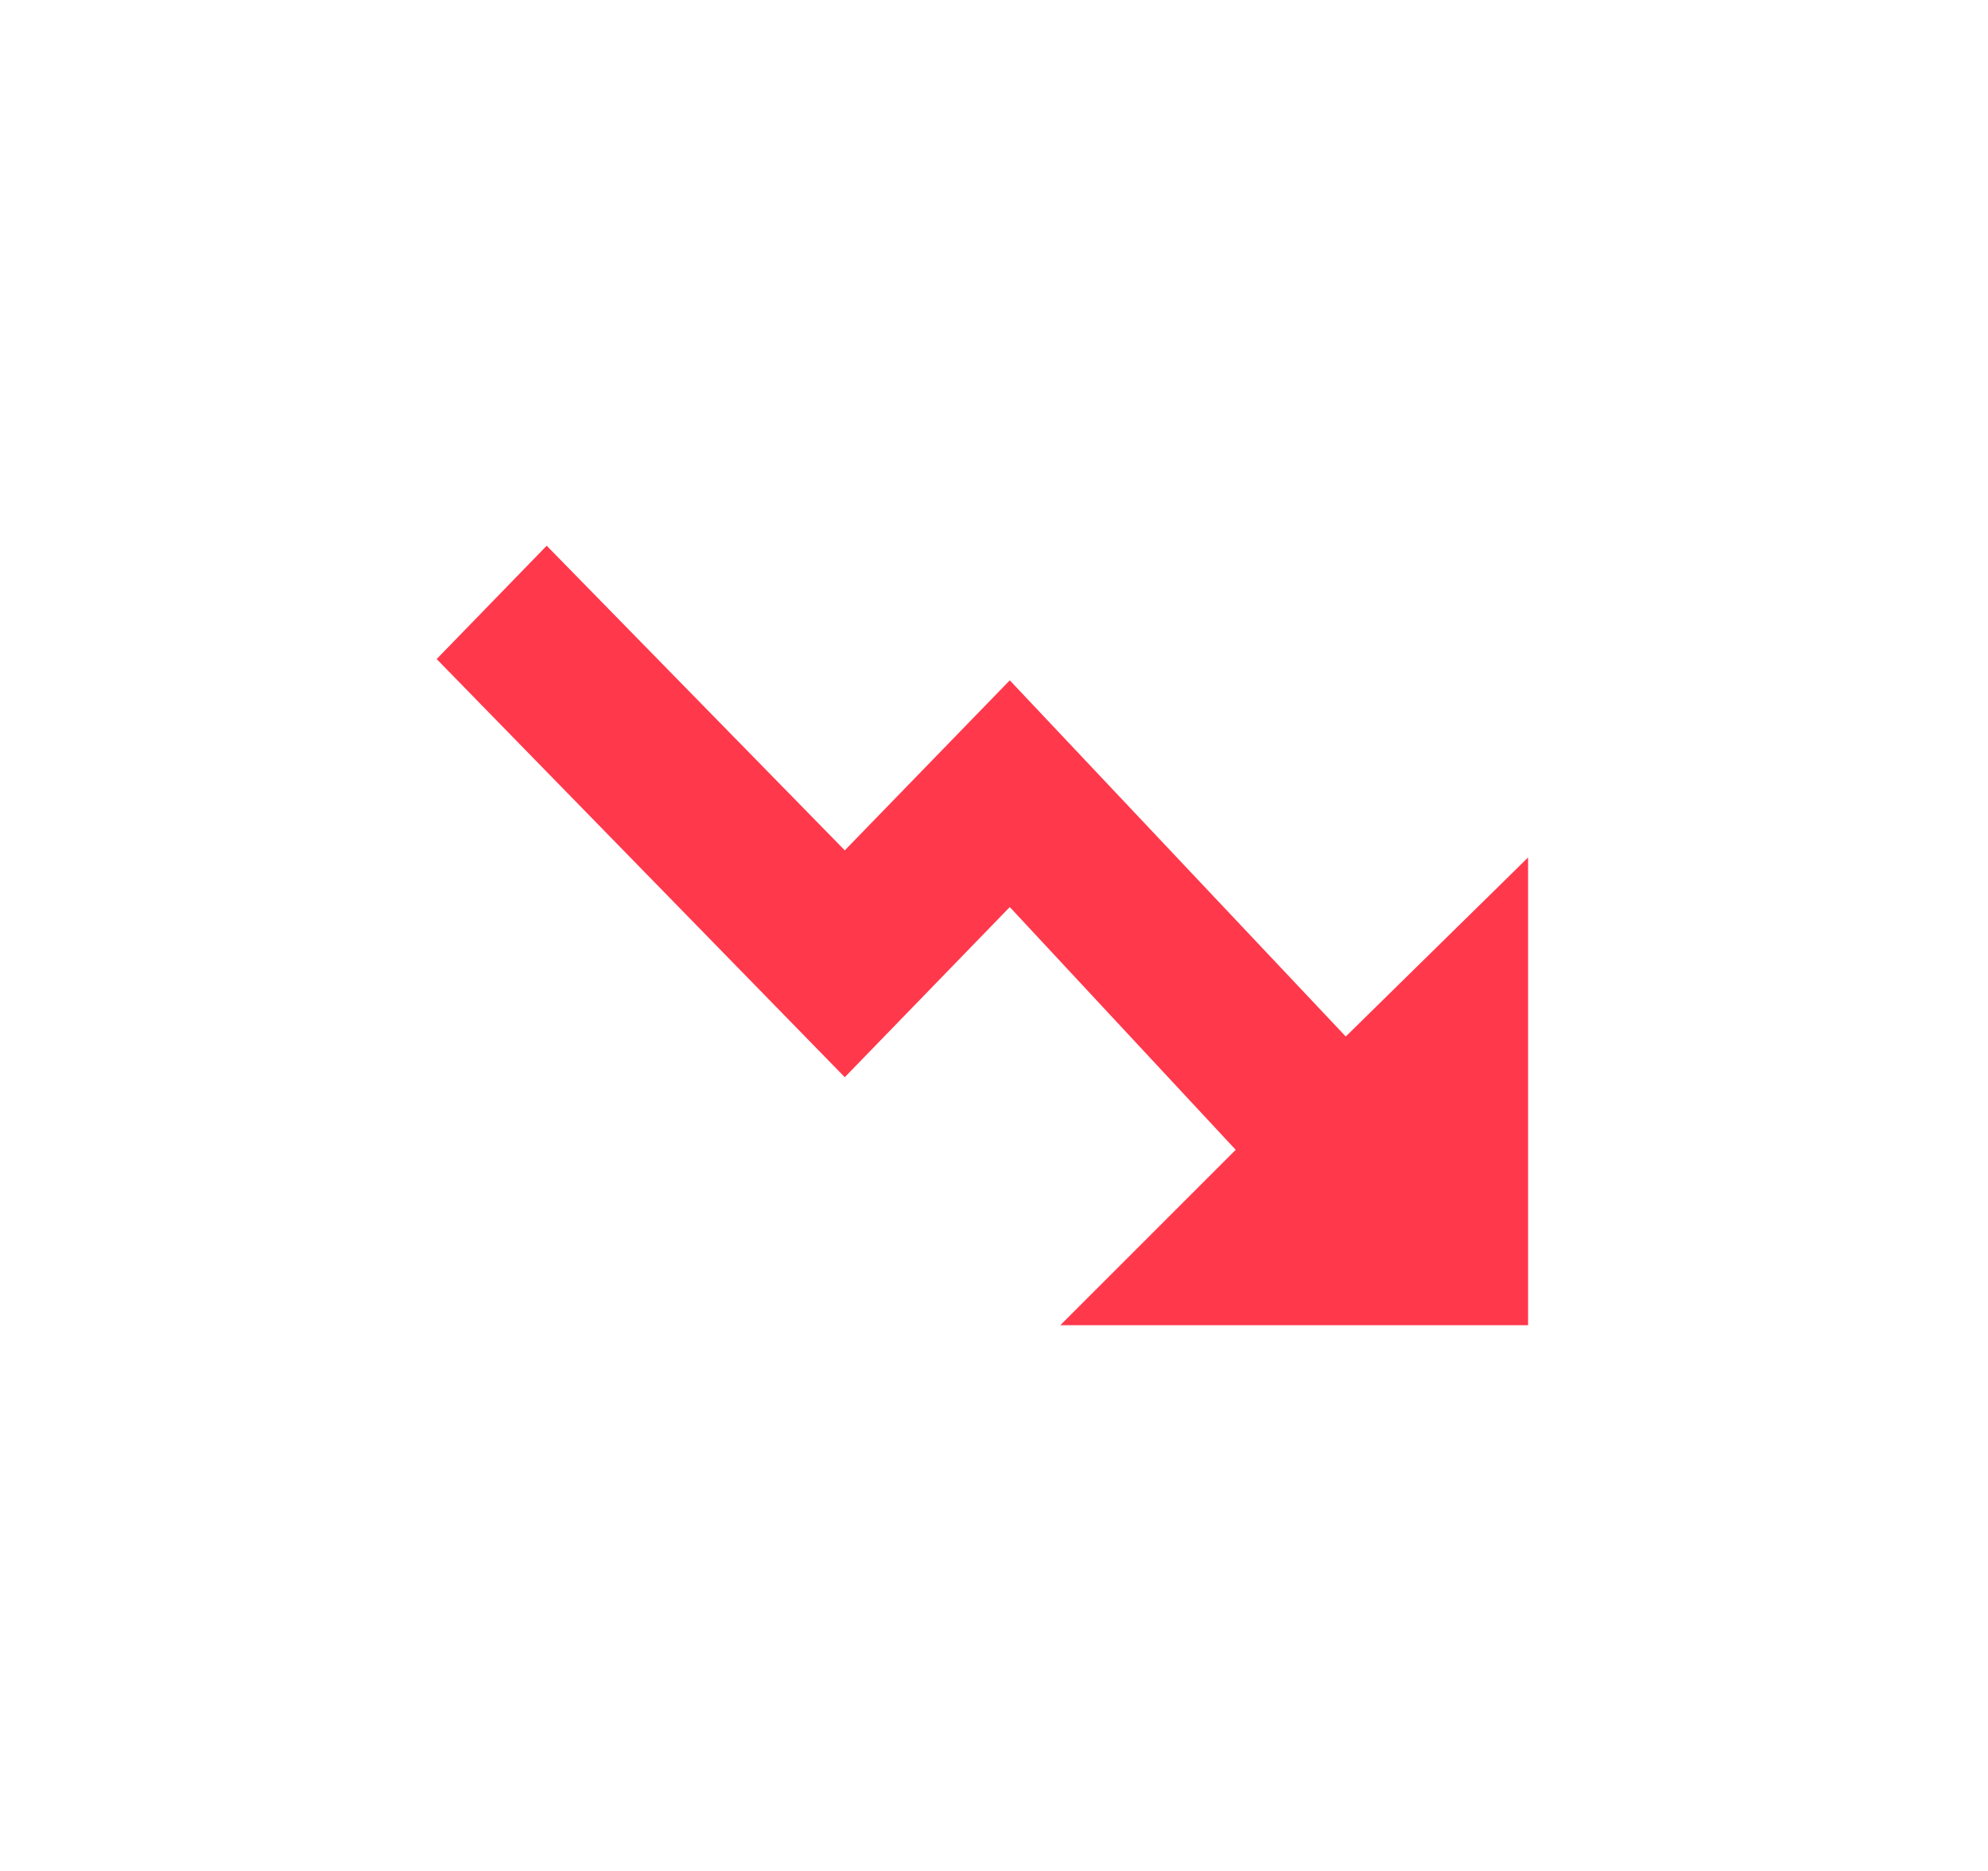 <svg width="17" height="16" viewBox="0 0 17 16" fill="none" xmlns="http://www.w3.org/2000/svg">
<path d="M10.567 9.833L9.067 11.333H13.067V7.333L11.508 8.864L8.635 5.818L7.224 7.272L4.675 4.667L3.734 5.636L7.224 9.212L8.635 7.757L10.567 9.833Z" fill="#FF384C"/>
</svg>
